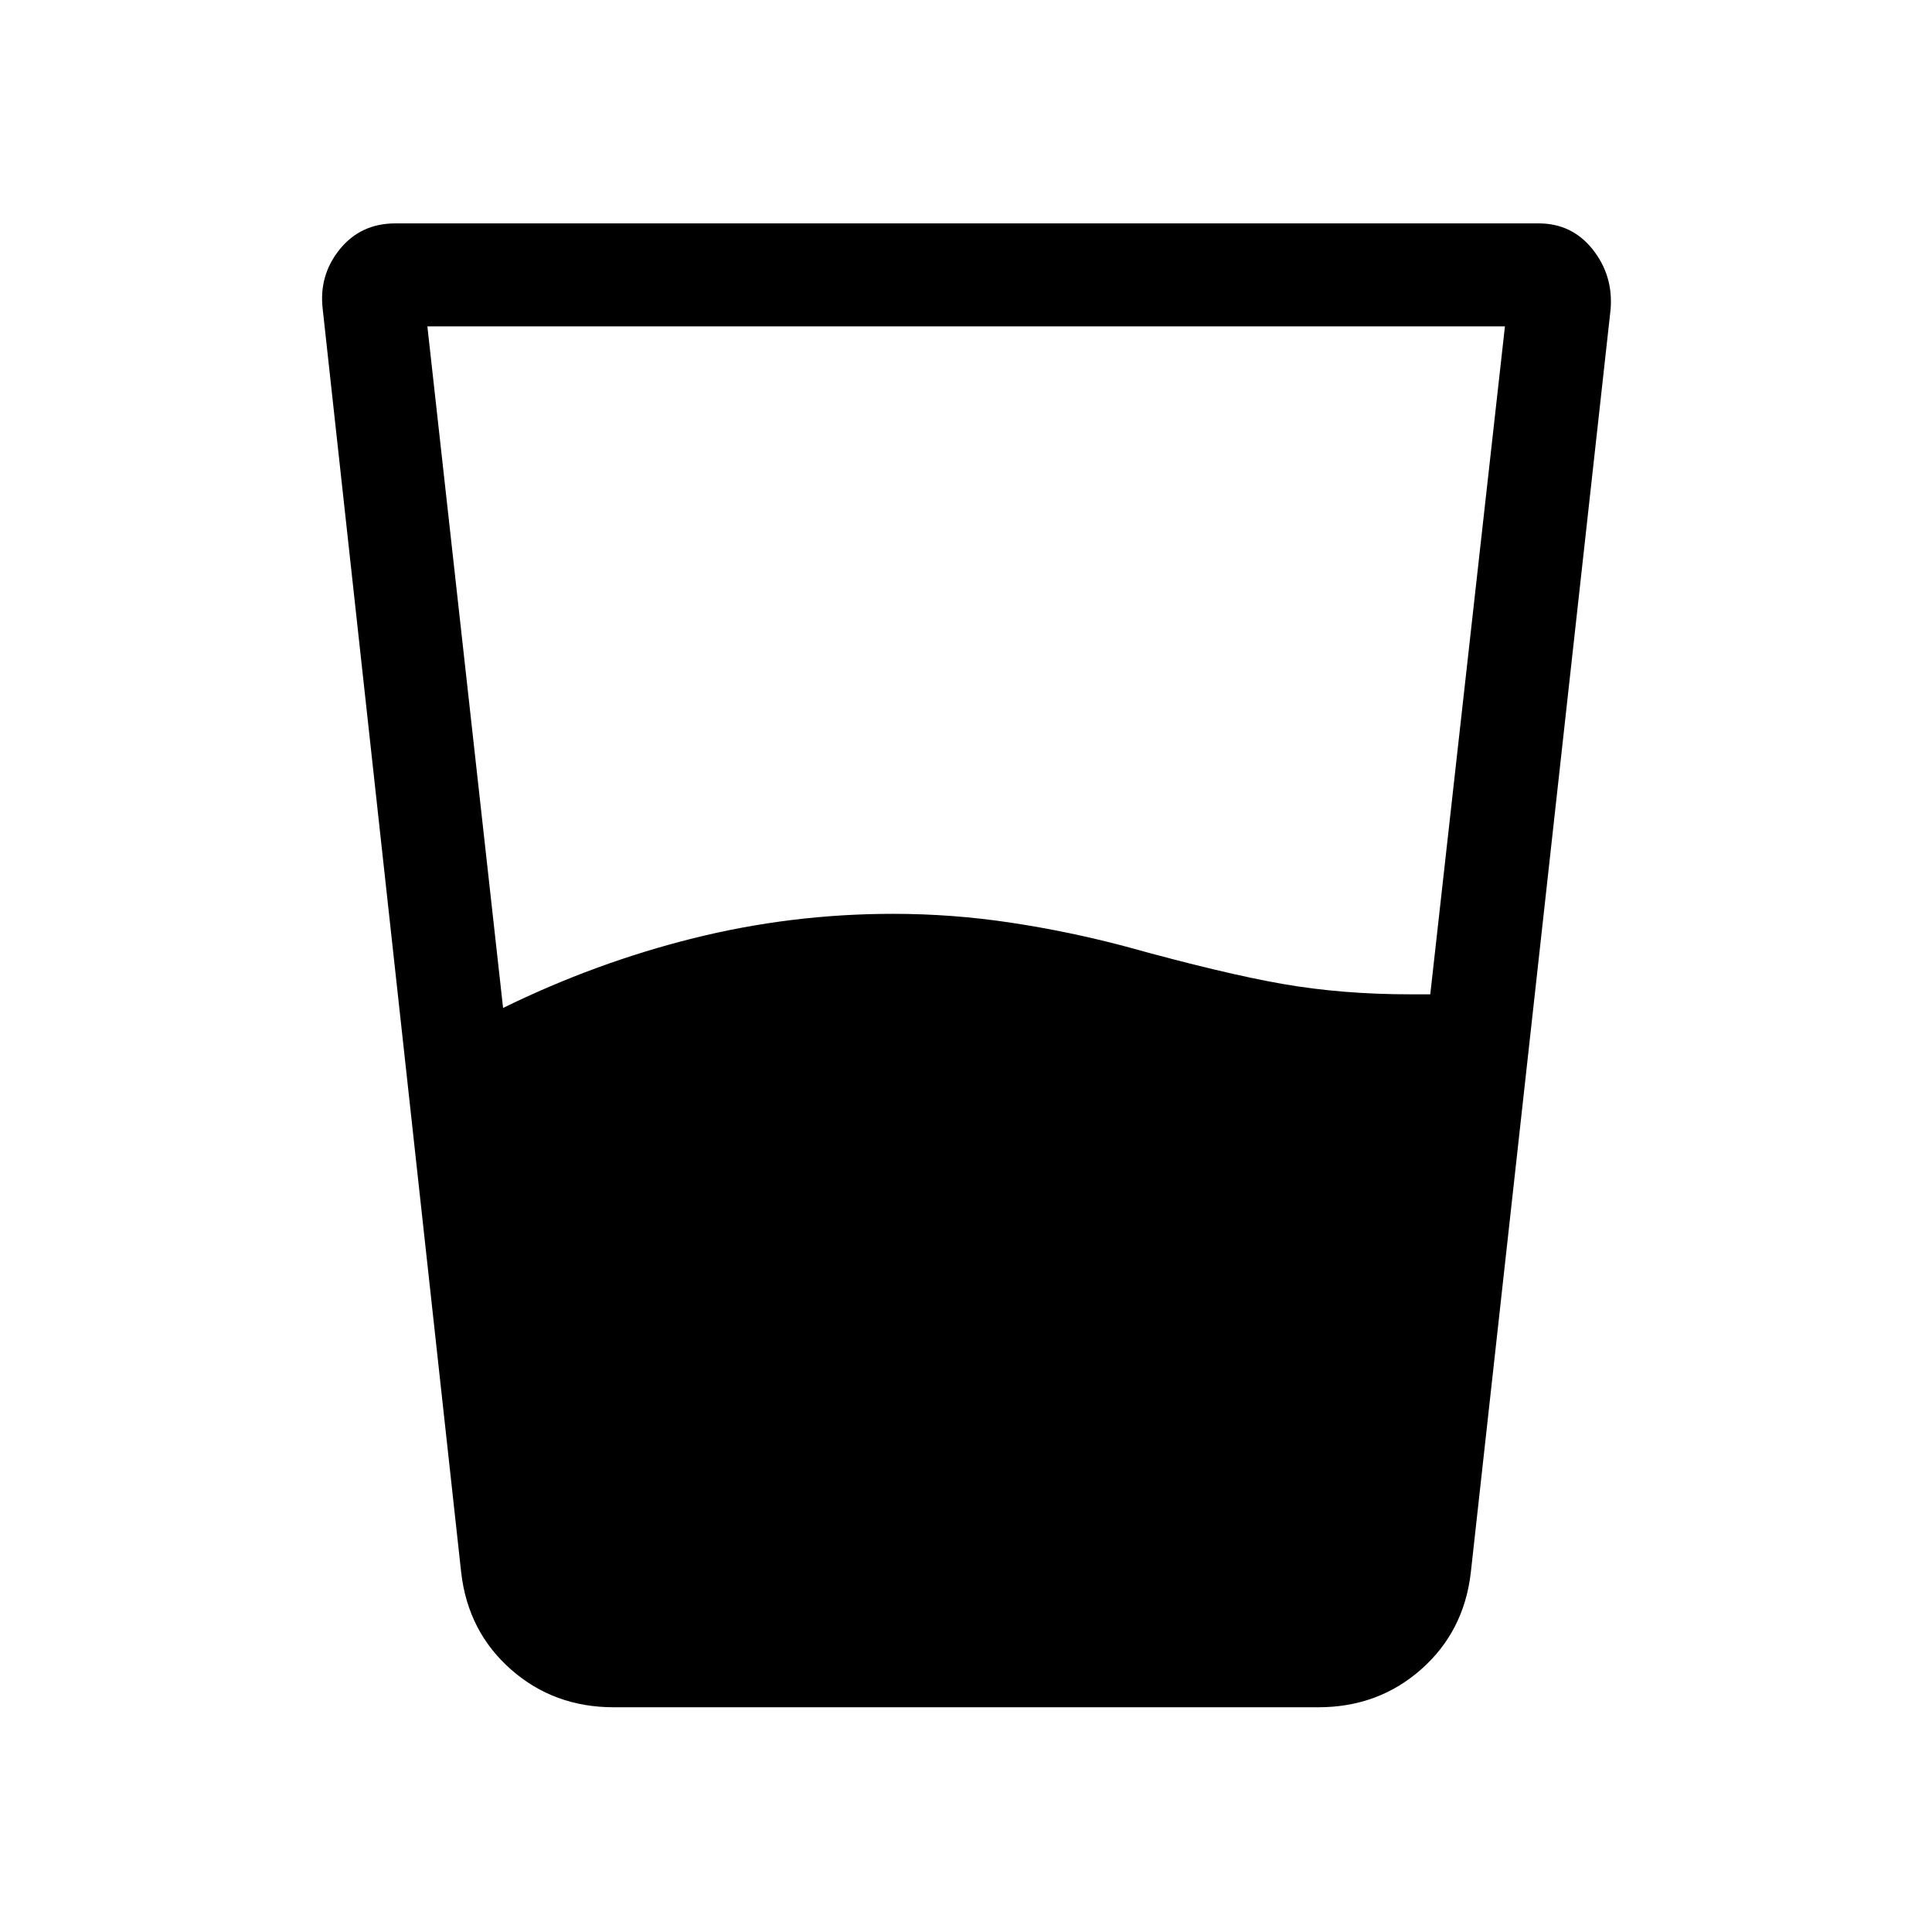 <svg xmlns="http://www.w3.org/2000/svg" height="40" viewBox="0 96 960 960" width="40"><path d="M249.974 596.846q46.051-22.564 94.68-34.666 48.628-12.103 99.09-12.103 29.384 0 58.397 4.372 29.013 4.372 57.167 11.859 48.461 13.436 77.974 18.602 29.513 5.167 63.718 5.167h9.693l37.102-331.898H212.359l37.615 338.667Zm55 347.487q-29.769 0-51.077-18.781-21.307-18.782-24.718-48.039l-68.82-627.872q-2-16.795 8.423-29.718Q179.205 207 196.487 207h568.026q16.615 0 26.872 12.923 10.256 12.923 8.923 29.718l-69.487 627.872q-3.411 29.257-24.718 48.039-21.308 18.781-51.077 18.781H304.974Z"/></svg>